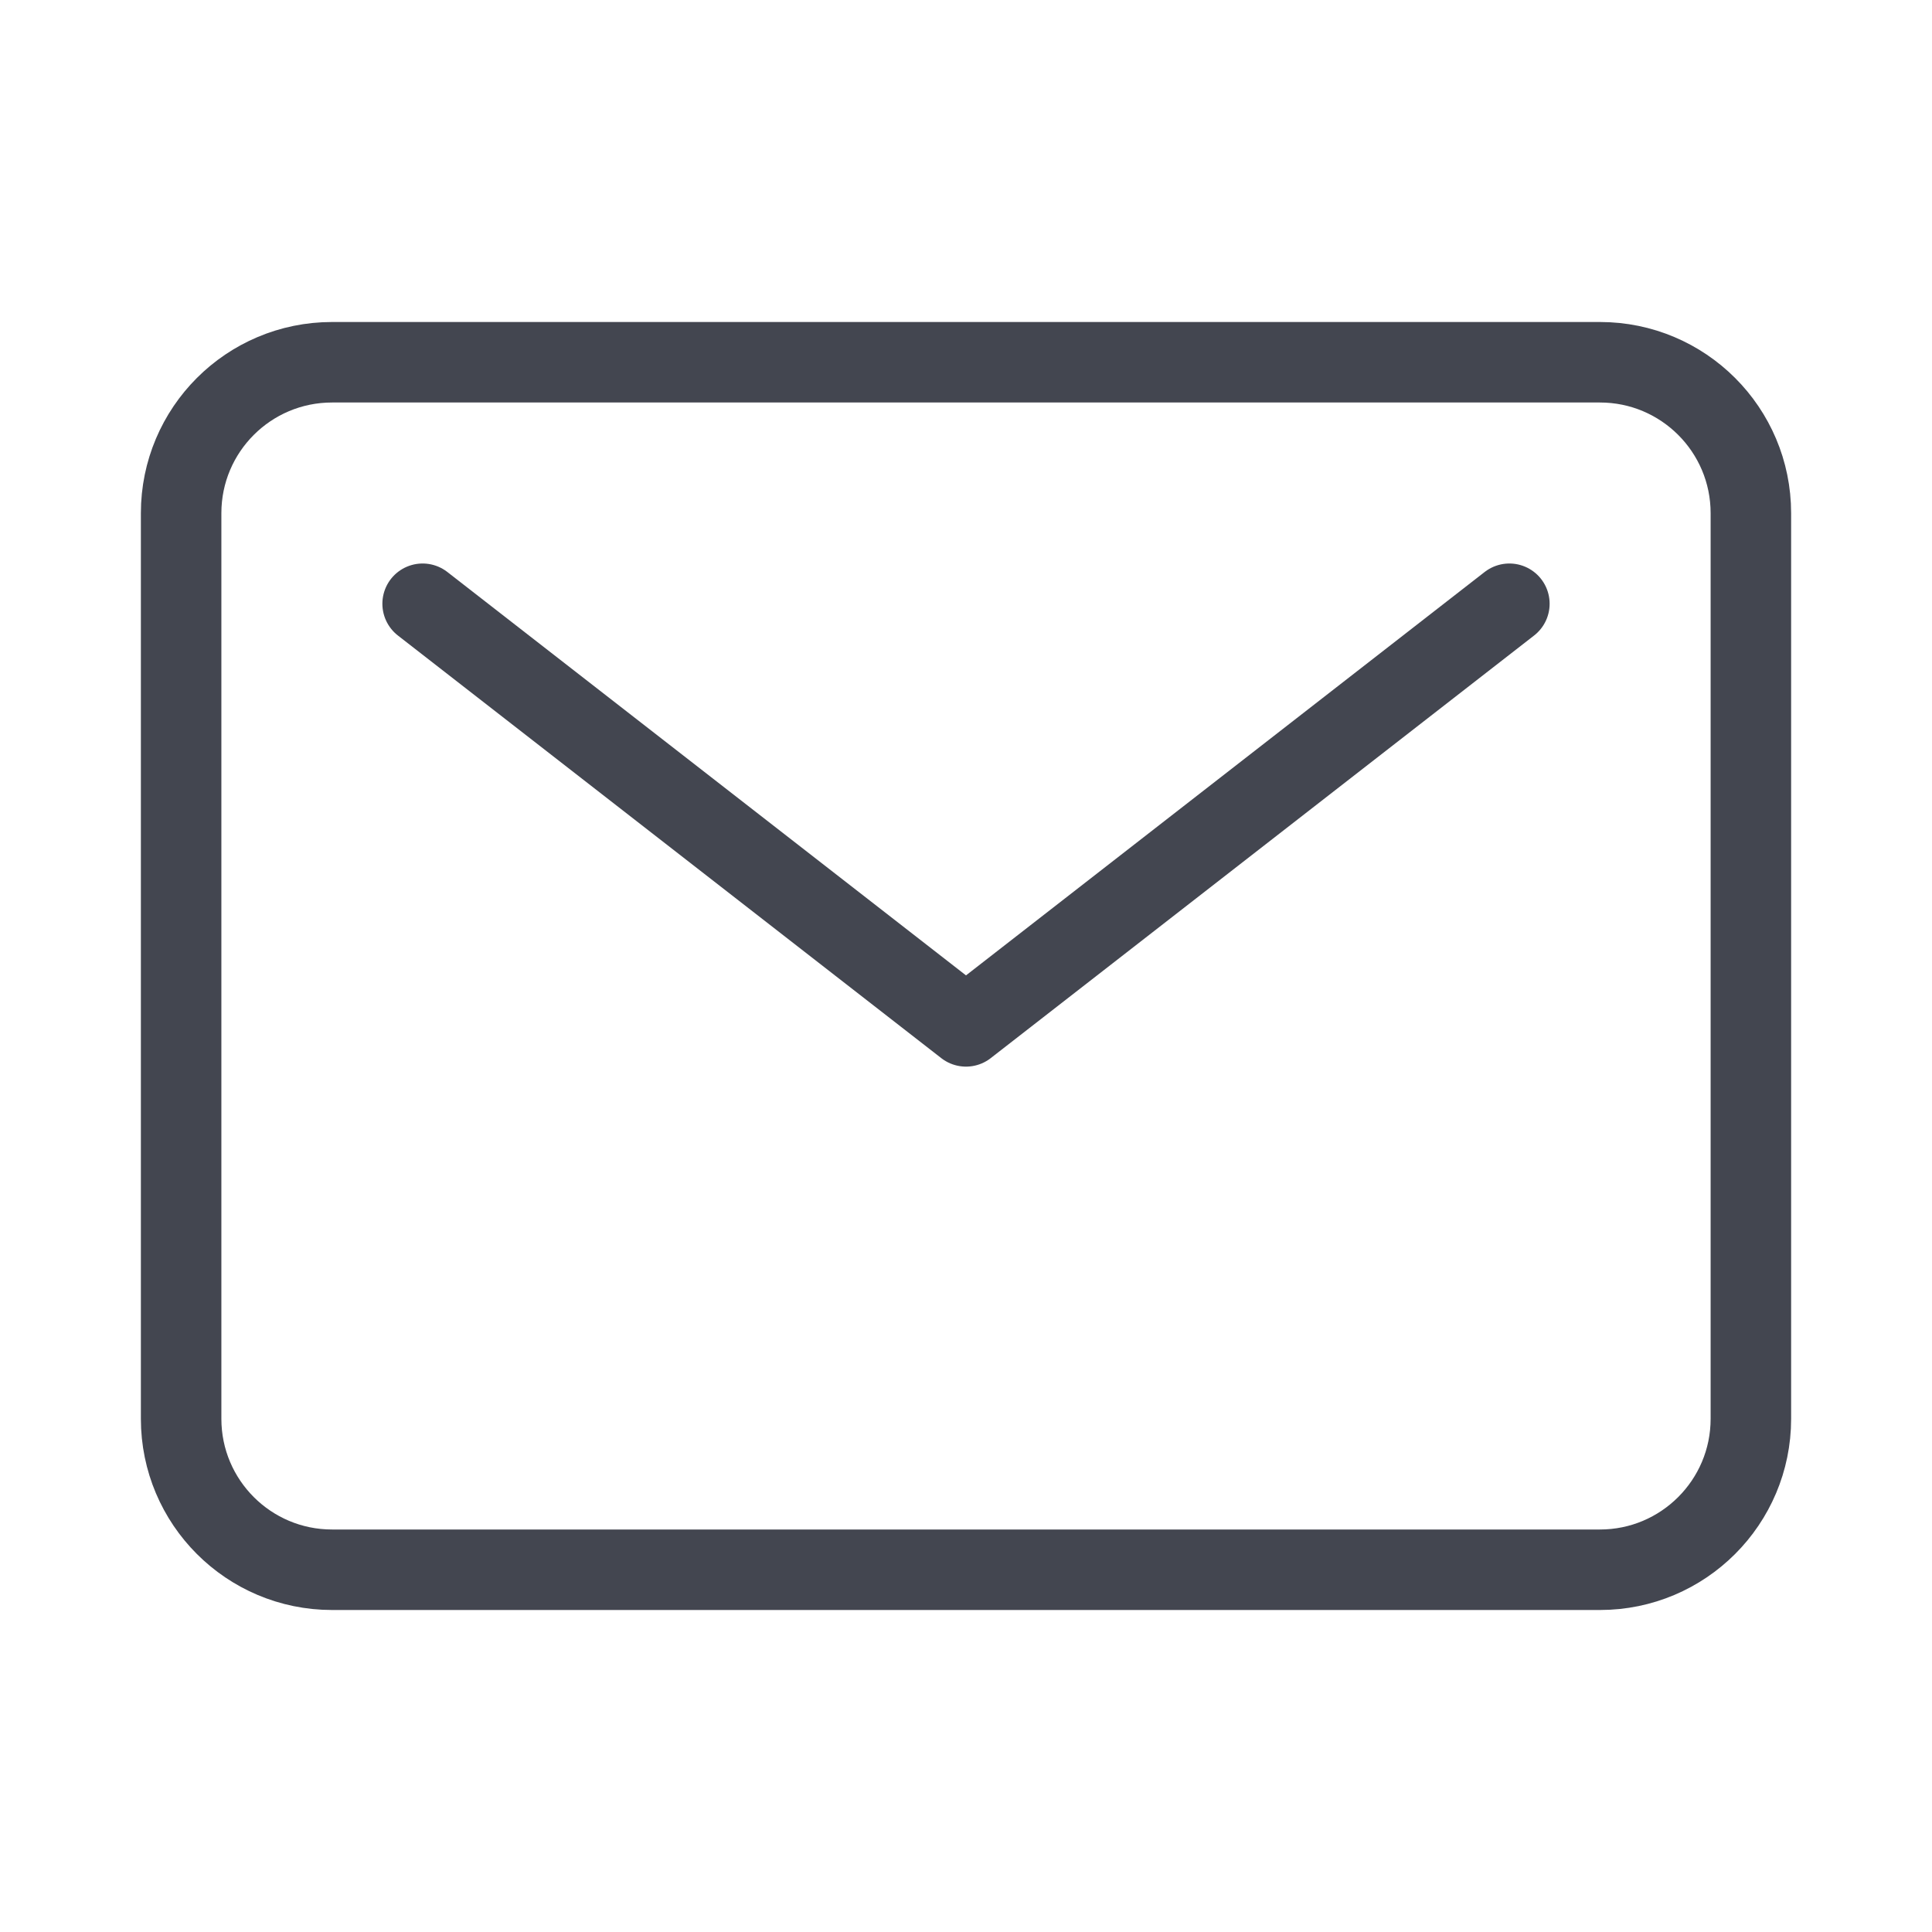 <svg width="24" height="24" viewBox="0 0 24 24" fill="none" xmlns="http://www.w3.org/2000/svg">
<path d="M19.875 4.5H4.125C3.089 4.5 2.25 5.339 2.25 6.375V17.625C2.25 18.66 3.089 19.5 4.125 19.5H19.875C20.91 19.5 21.75 18.66 21.75 17.625V6.375C21.75 5.339 20.91 4.5 19.875 4.5Z" stroke="#434650" stroke-linecap="round" stroke-linejoin="round"/>
<path d="M5.25 7.5L12 12.75L18.75 7.5" stroke="#434650" stroke-linecap="round" stroke-linejoin="round"/>
</svg>
